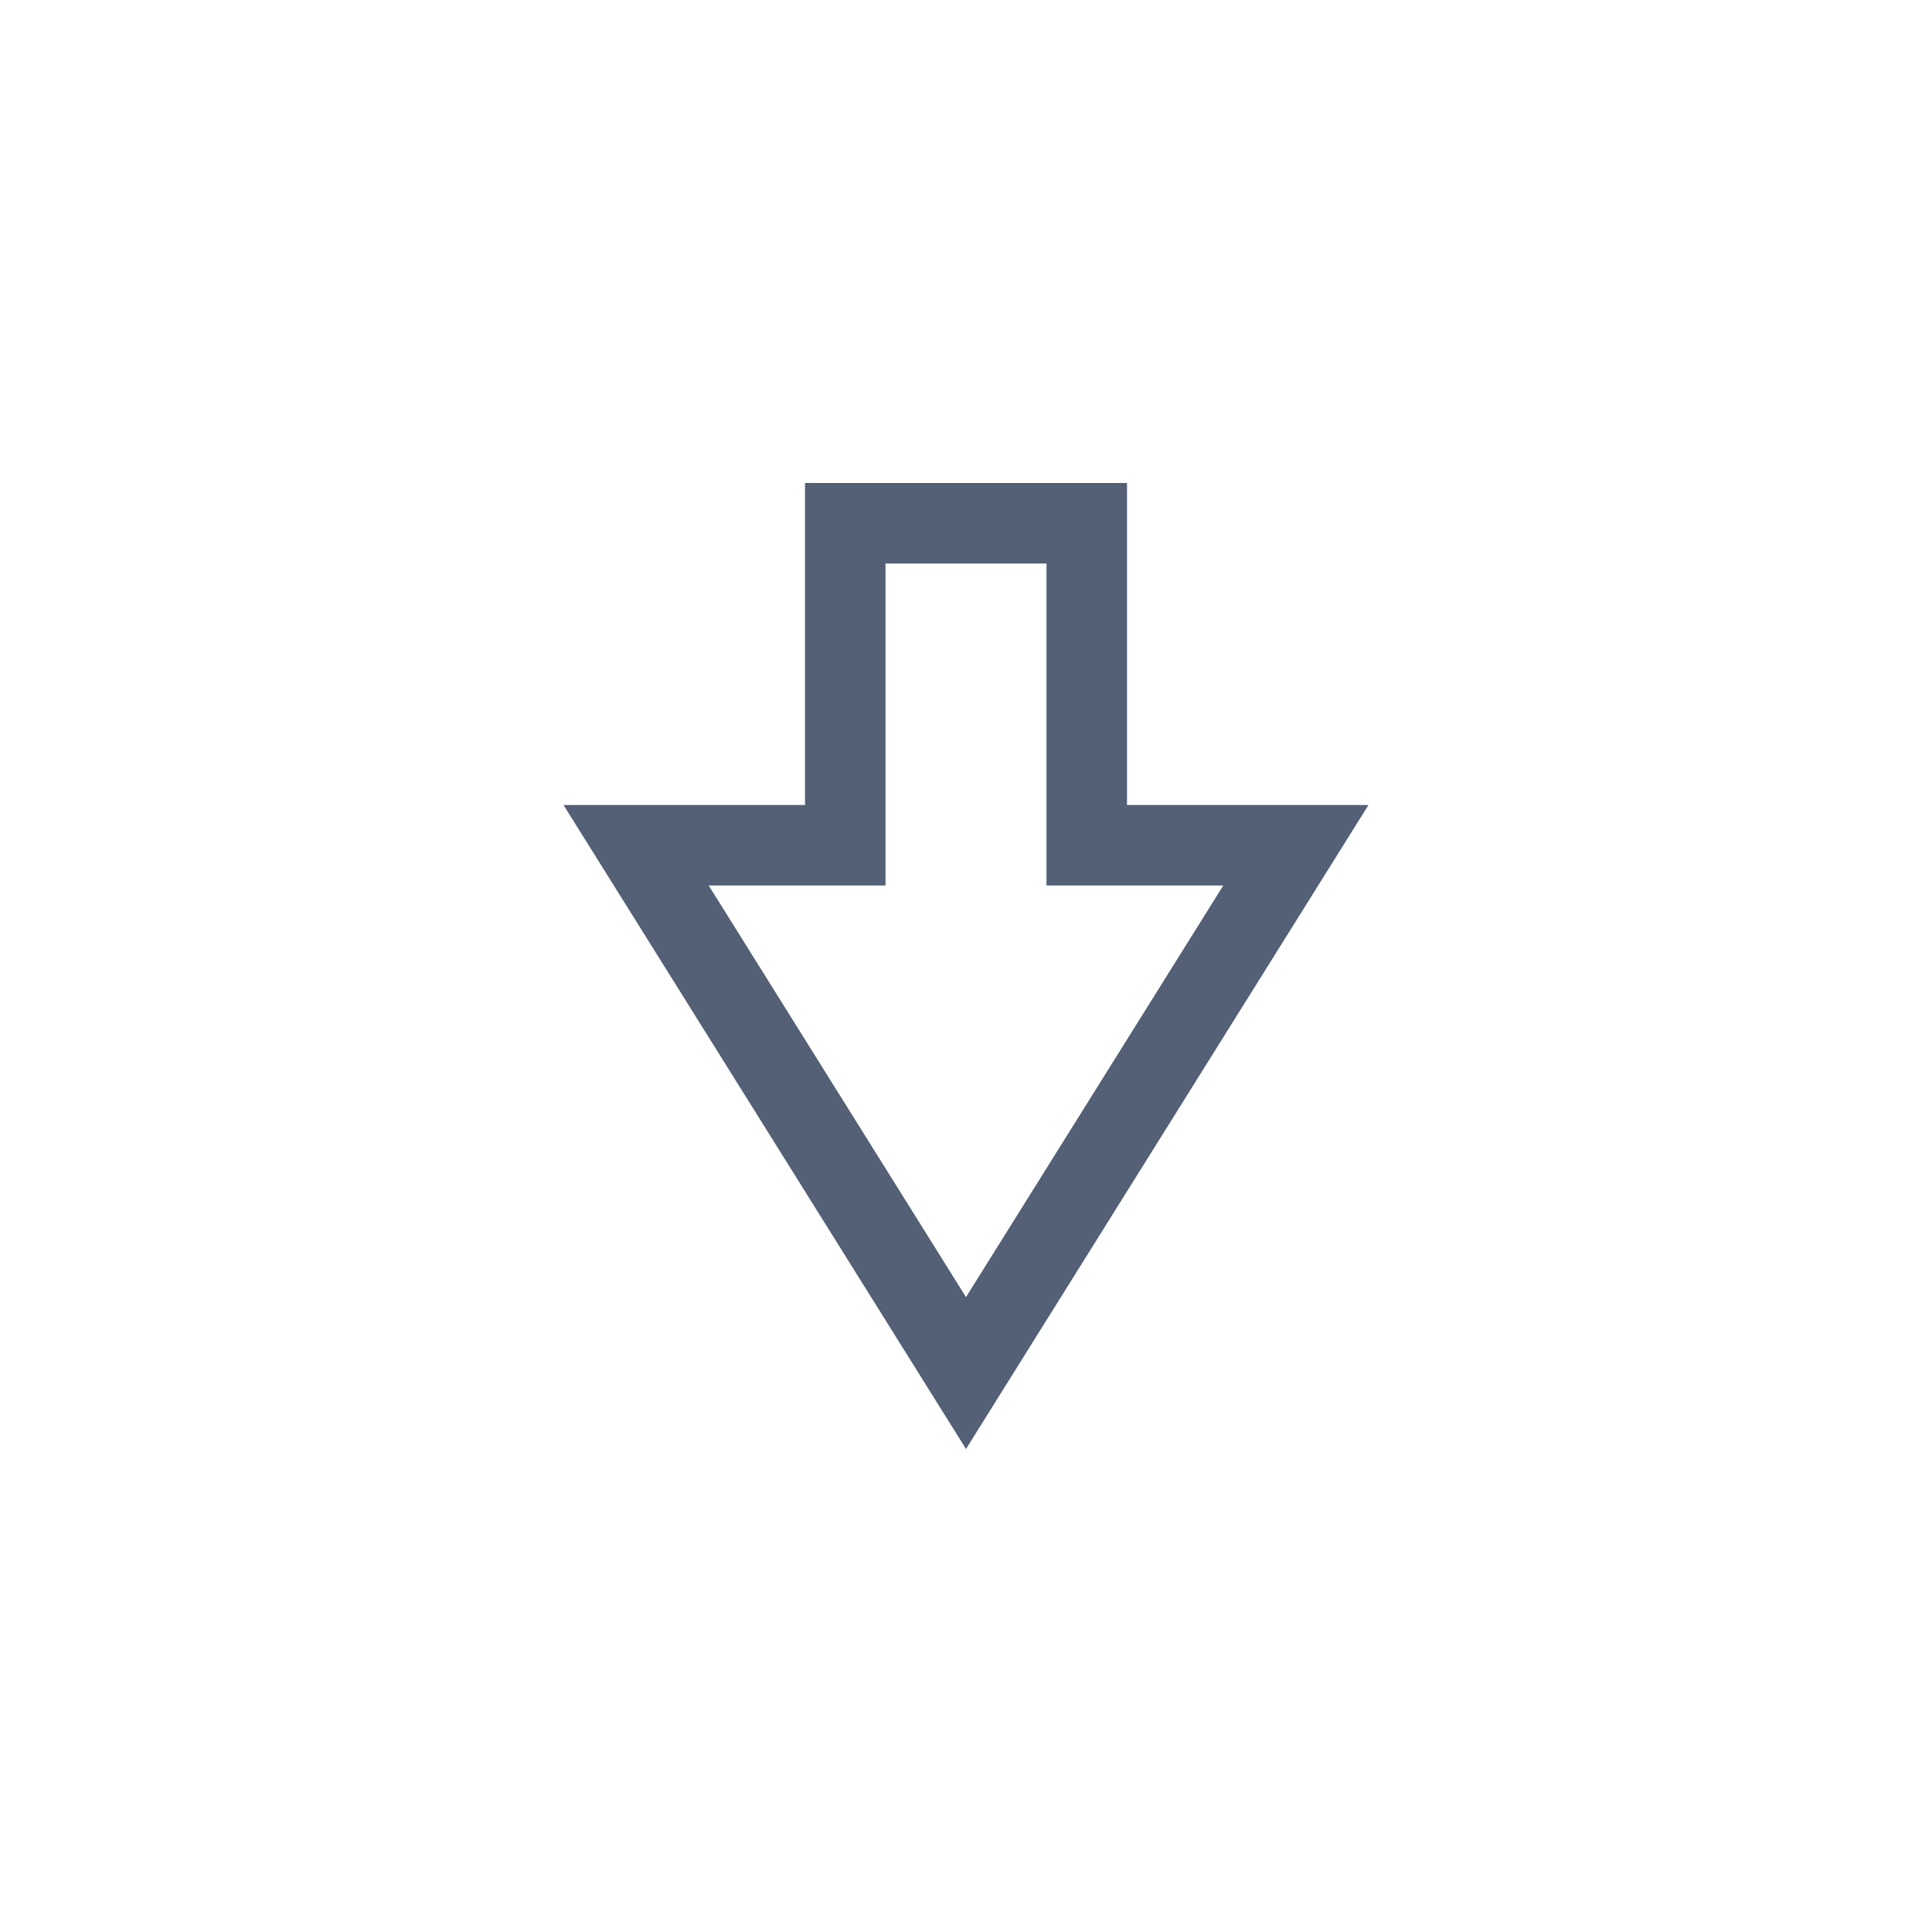 <svg xmlns="http://www.w3.org/2000/svg" width="24" height="24" viewBox="0 0 24 24">
  <path fill="#536076" d="M6,5 L6,1 L4,1 L4,5 L1.804,5 L5,10.113 L8.196,5 L6,5 Z M3,0 L7,0 L7,4 L10,4 L5,12 L0,4 L3,4 L3,0 Z" transform="translate(7 6)"/>
</svg>
